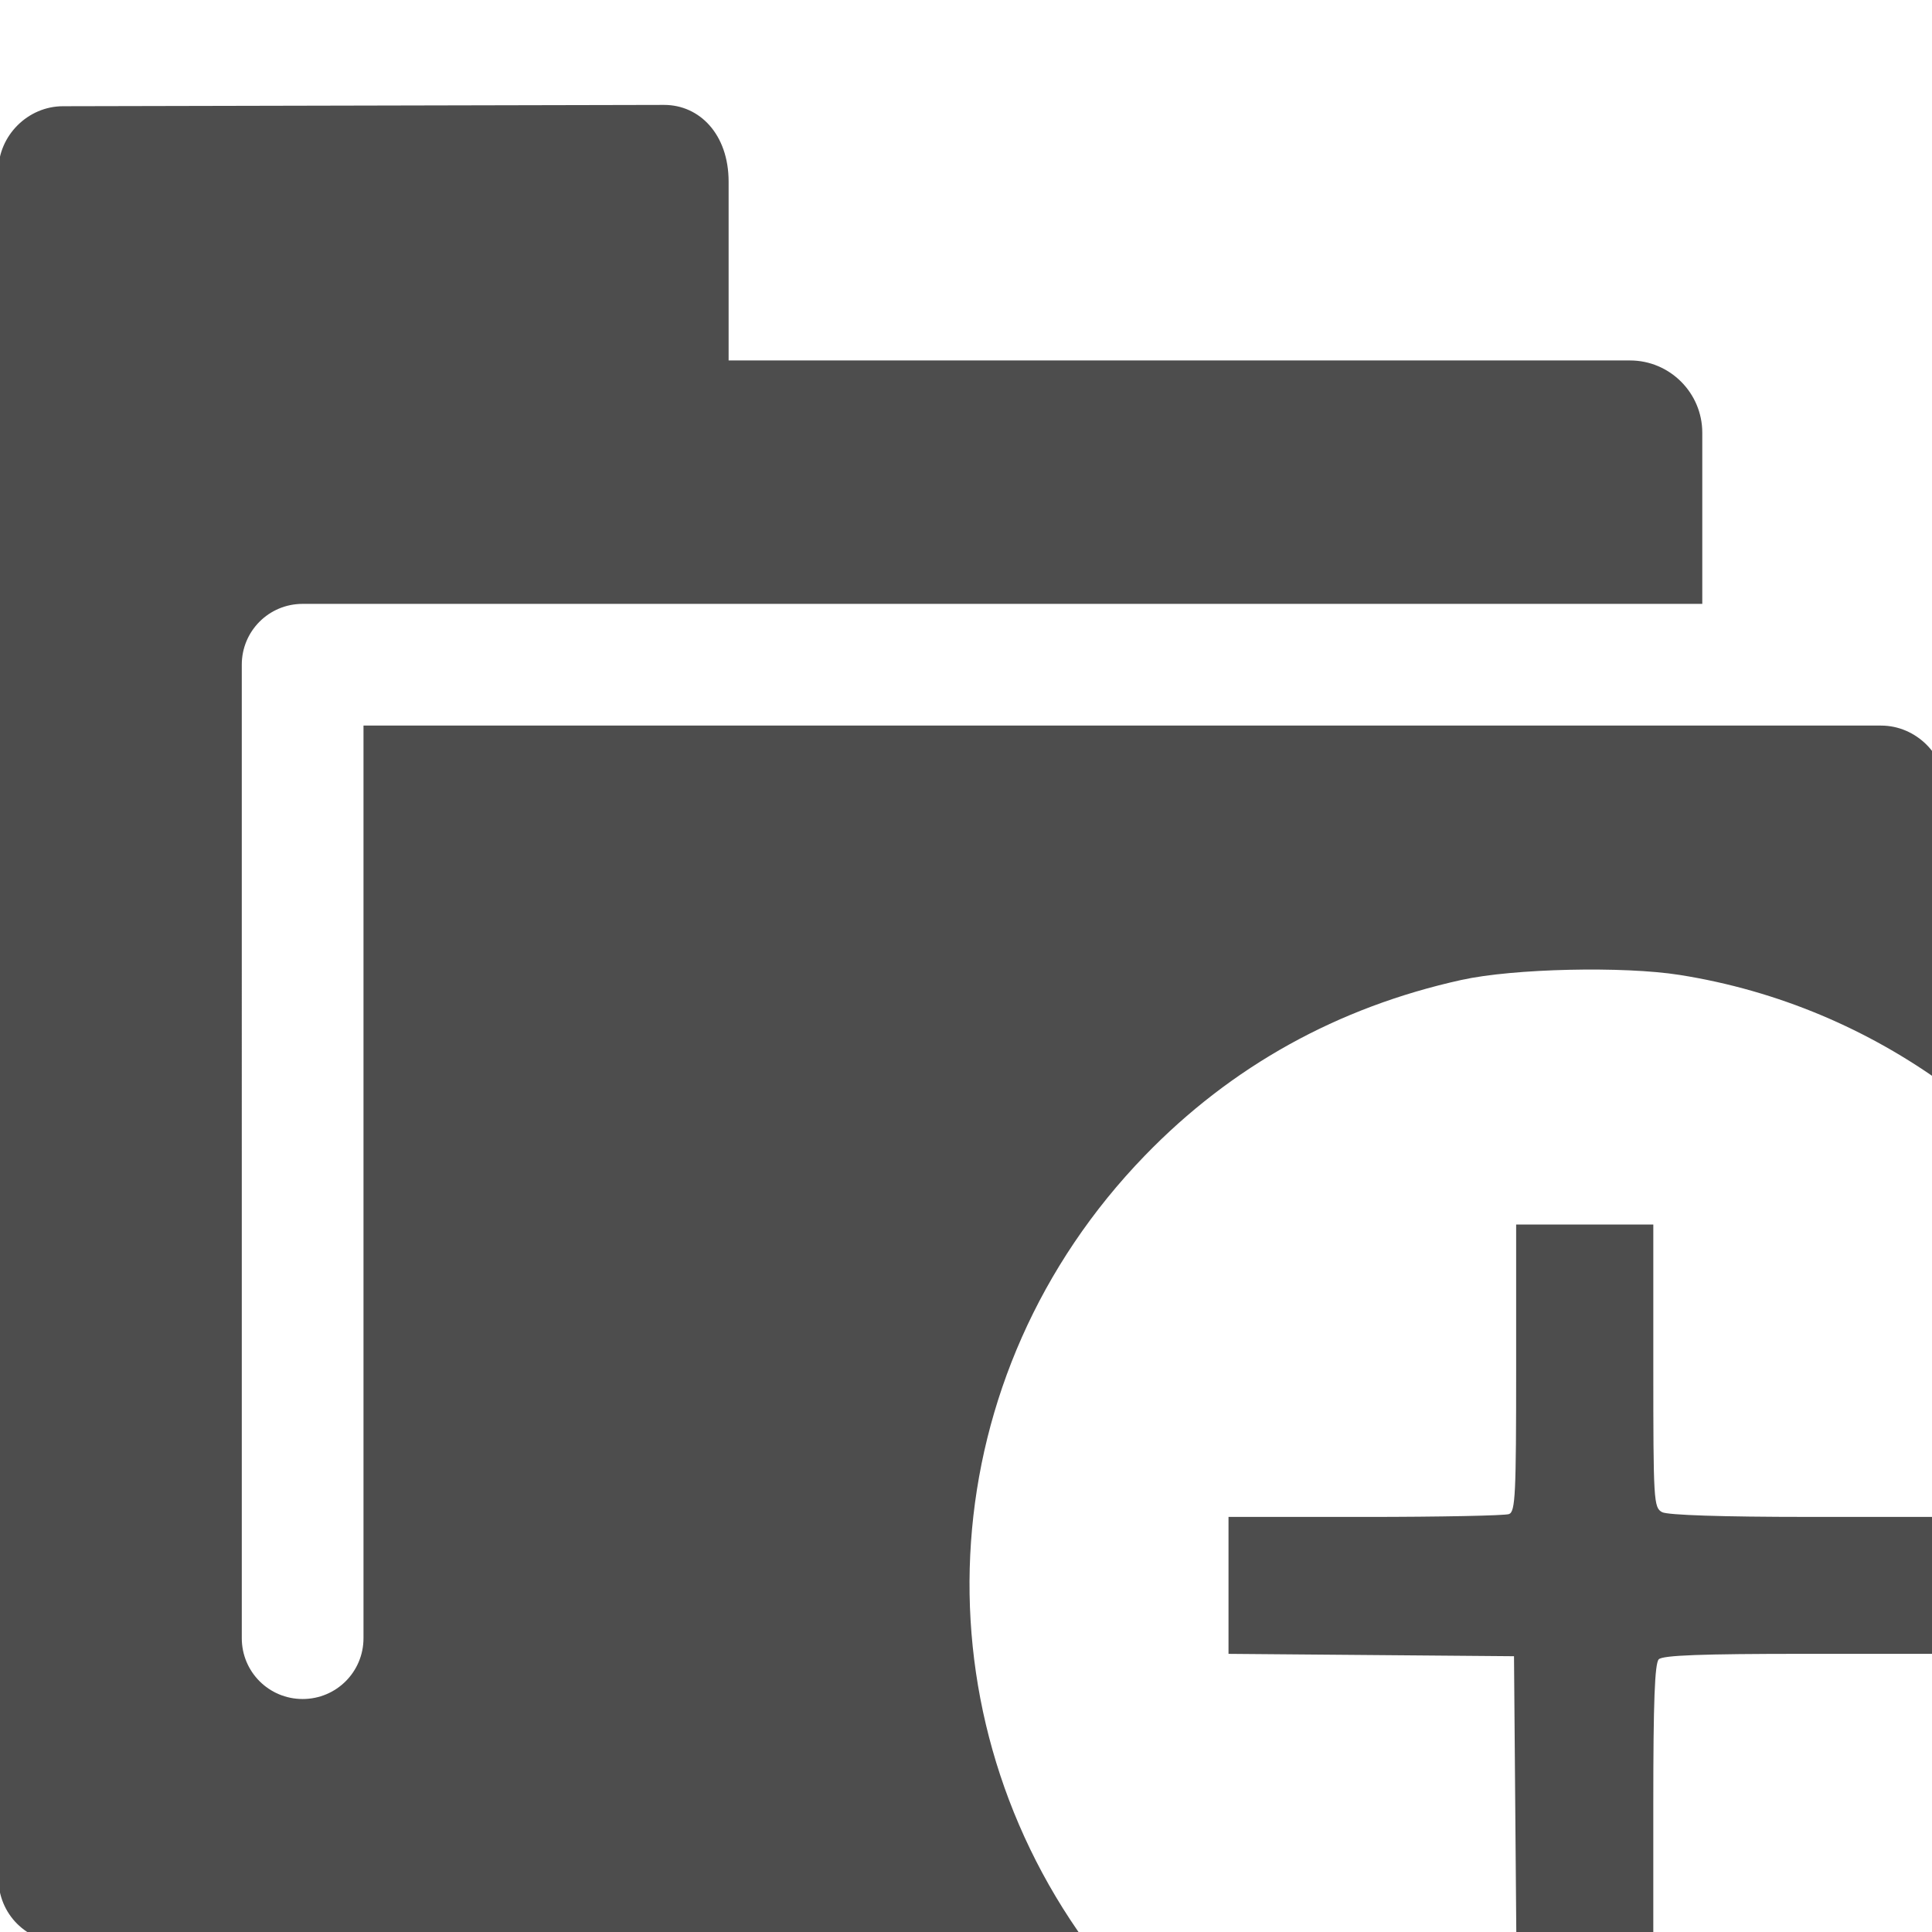<?xml version="1.0" encoding="UTF-8" standalone="no"?>
<!-- Created with Inkscape (http://www.inkscape.org/) -->

<svg
   xmlns:dc="http://purl.org/dc/elements/1.1/"
   xmlns:cc="http://creativecommons.org/ns#"
   xmlns:rdf="http://www.w3.org/1999/02/22-rdf-syntax-ns#"
   xmlns:svg="http://www.w3.org/2000/svg"
   xmlns="http://www.w3.org/2000/svg"
   xmlns:sodipodi="http://sodipodi.sourceforge.net/DTD/sodipodi-0.dtd"
   xmlns:inkscape="http://www.inkscape.org/namespaces/inkscape"
   id="svg7384"
   height="256"
   width="256"
   version="1.1"
   inkscape:version="0.48.4 r9939"
   sodipodi:docname="save_project2.svg">
  <defs
     id="defs10" />
  <sodipodi:namedview
     pagecolor="#ffffff"
     bordercolor="#666666"
     borderopacity="1"
     objecttolerance="10"
     gridtolerance="10"
     guidetolerance="10"
     inkscape:pageopacity="0"
     inkscape:pageshadow="2"
     inkscape:window-width="1535"
     inkscape:window-height="876"
     id="namedview8"
     showgrid="false"
     inkscape:zoom="1.84375"
     inkscape:cx="-2.4016631"
     inkscape:cy="113.18797"
     inkscape:window-x="65"
     inkscape:window-y="24"
     inkscape:window-maximized="1"
     inkscape:current-layer="svg7384"
     fit-margin-top="0"
     fit-margin-left="0"
     fit-margin-right="0"
     fit-margin-bottom="0"
     showguides="true"
     inkscape:guide-bbox="true">
    <sodipodi:guide
       orientation="0,1"
       position="268.221,279.864"
       id="guide3796" />
    <sodipodi:guide
       orientation="0,1"
       position="-129.093,432.483"
       id="guide3798" />
  </sodipodi:namedview>
  <title
     id="title9167">Gnome Symbolic Icon Theme</title>
  <g
     id="layer13"
     transform="matrix(15.999,0,0,15.999,-7071.759,-2815.873)"
     style="fill:#4d4d4d;fill-opacity:1">
    <g
       id="g14154"
       transform="translate(234,-820)"
       style="fill:#4d4d4d;fill-opacity:1">
      <path
         style="fill:#4d4d4d;fill-opacity:1"
         d="M 87.531,-59.969 8.5,-59.796 c -4.626,0 -8.5,3.874 -8.5,8.5 L 0,173.094 c 0,4.776 3.722,8.5 8.5,8.5 l 134.469,0 c -22.686,-31.347 -20.176,-74.604 7.75,-103.438 11.387,-11.757 25.328,-19.495 41.625,-23.094 6.813,-1.504 21.282,-1.829 28.688,-0.656 12.994,2.058 24.866,7.177 34.969,14.531 l 0,-38.812 c 0,-4.625 -3.874,-8.5 -8.5,-8.5 l -199.5,0 0,119.969 c 0,4.433 -3.568,8 -8,8 -4.432,0 -8,-3.567 -8,-8 L 32,13.625 c 0,-4.432 3.568,-8 8,-8 l 47.5,0 136.5,0 0,-22.5 c 0,-5.235 -4.267,-9.5 -9.5,-9.5 l -118.5,0 0,-23.5 c 0,-6.24 -3.829,-10.094 -8.469,-10.094 z m 112,147.188 0,18.844 c 0,16.637 -0.099,18.897 -0.938,19.219 -0.522,0.201 -9.025,0.375 -18.906,0.375 l -17.969,0 0,9 0,9 18.75,0.156 18.781,0.156 0.156,18.75 0.156,18.781 9,0 9,0 0,-18.188 c 0,-13.351 0.19,-18.409 0.719,-18.938 0.529,-0.529 5.634,-0.719 19.219,-0.719 l 18.5,0 0,-9 0,-9 -18.062,0 c -11.297,0 -18.492,-0.236 -19.219,-0.625 -1.11,-0.594 -1.156,-1.449 -1.156,-19.219 l 0,-18.594 -9,0 z"
         transform="matrix(0.063,0,0,0.063,207.999,1000.65)"
         id="rect3845"
         inkscape:connector-curvature="0"
         sodipodi:nodetypes="ccssscssscsscsssssccsscsccscscccccccccscscccscsccc" />
    </g>
  </g>
</svg>
